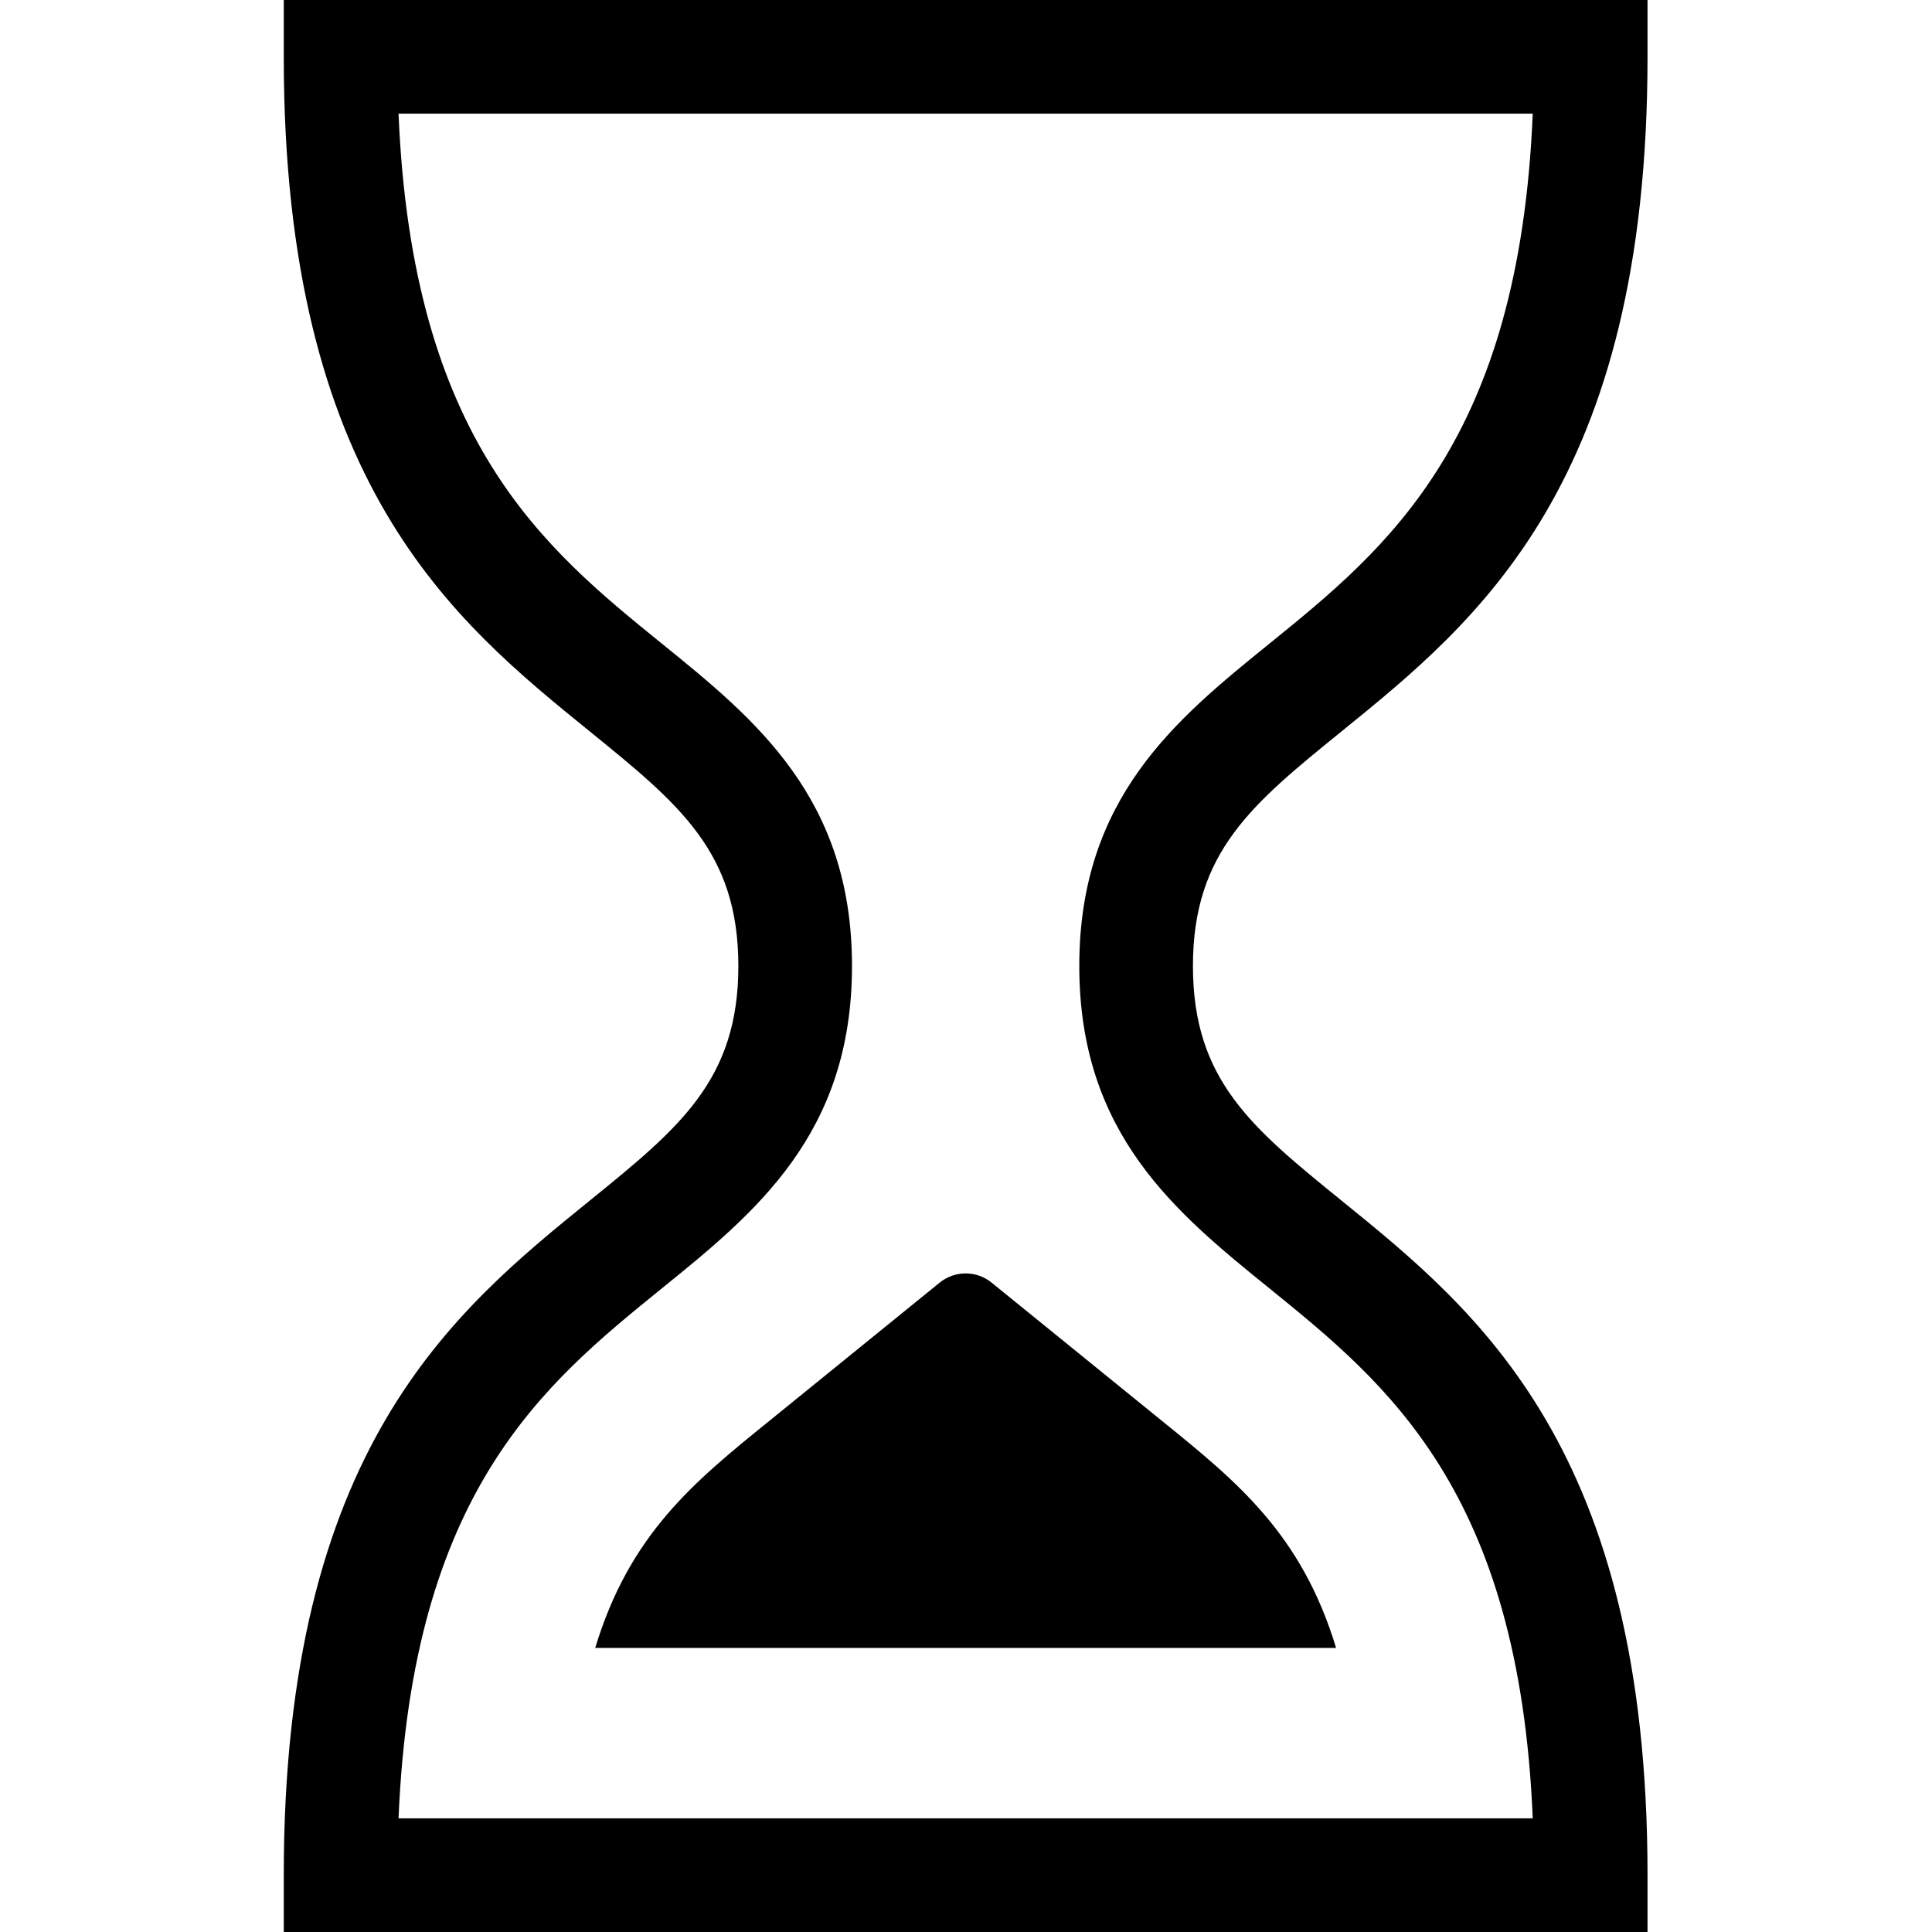 <svg viewBox="0 0 1920 1920" xmlns="http://www.w3.org/2000/svg">
    <path d="M1072.588 960c0 167.266 96.226 245.308 189.29 320.64 116.555 94.532 247.793 200.922 261.346 526.419H396.07c13.553-325.497 144.79-431.887 261.345-526.419 93.064-75.332 189.29-153.374 189.29-320.64s-96.226-245.308-189.29-320.64C540.86 544.828 409.623 438.438 396.07 112.941h1127.153c-13.553 325.497-144.791 431.887-261.346 526.419-93.064 75.332-189.29 153.374-189.29 320.64m260.443-232.998c135.529-109.891 304.263-246.663 304.263-670.531V0H282v56.47c0 423.869 168.734 560.64 304.264 670.532 88.771 72.057 147.5 119.605 147.5 232.998 0 113.393-58.729 160.941-147.5 232.998C450.734 1302.889 282 1439.66 282 1863.529V1920h1355.294v-56.47c0-423.869-168.734-560.64-304.263-670.532-88.772-72.057-147.502-119.605-147.502-232.998 0-113.393 58.73-160.941 147.502-232.998M933.84 1274.665l-169.638 137.676c-74.315 60.197-138.353 112.037-172.687 225.317h736.264c-34.334-113.28-98.372-165.12-172.687-225.317l-169.638-137.676c-15.021-12.197-36.593-12.197-51.614 0" fill-rule="evenodd"/>
</svg>
